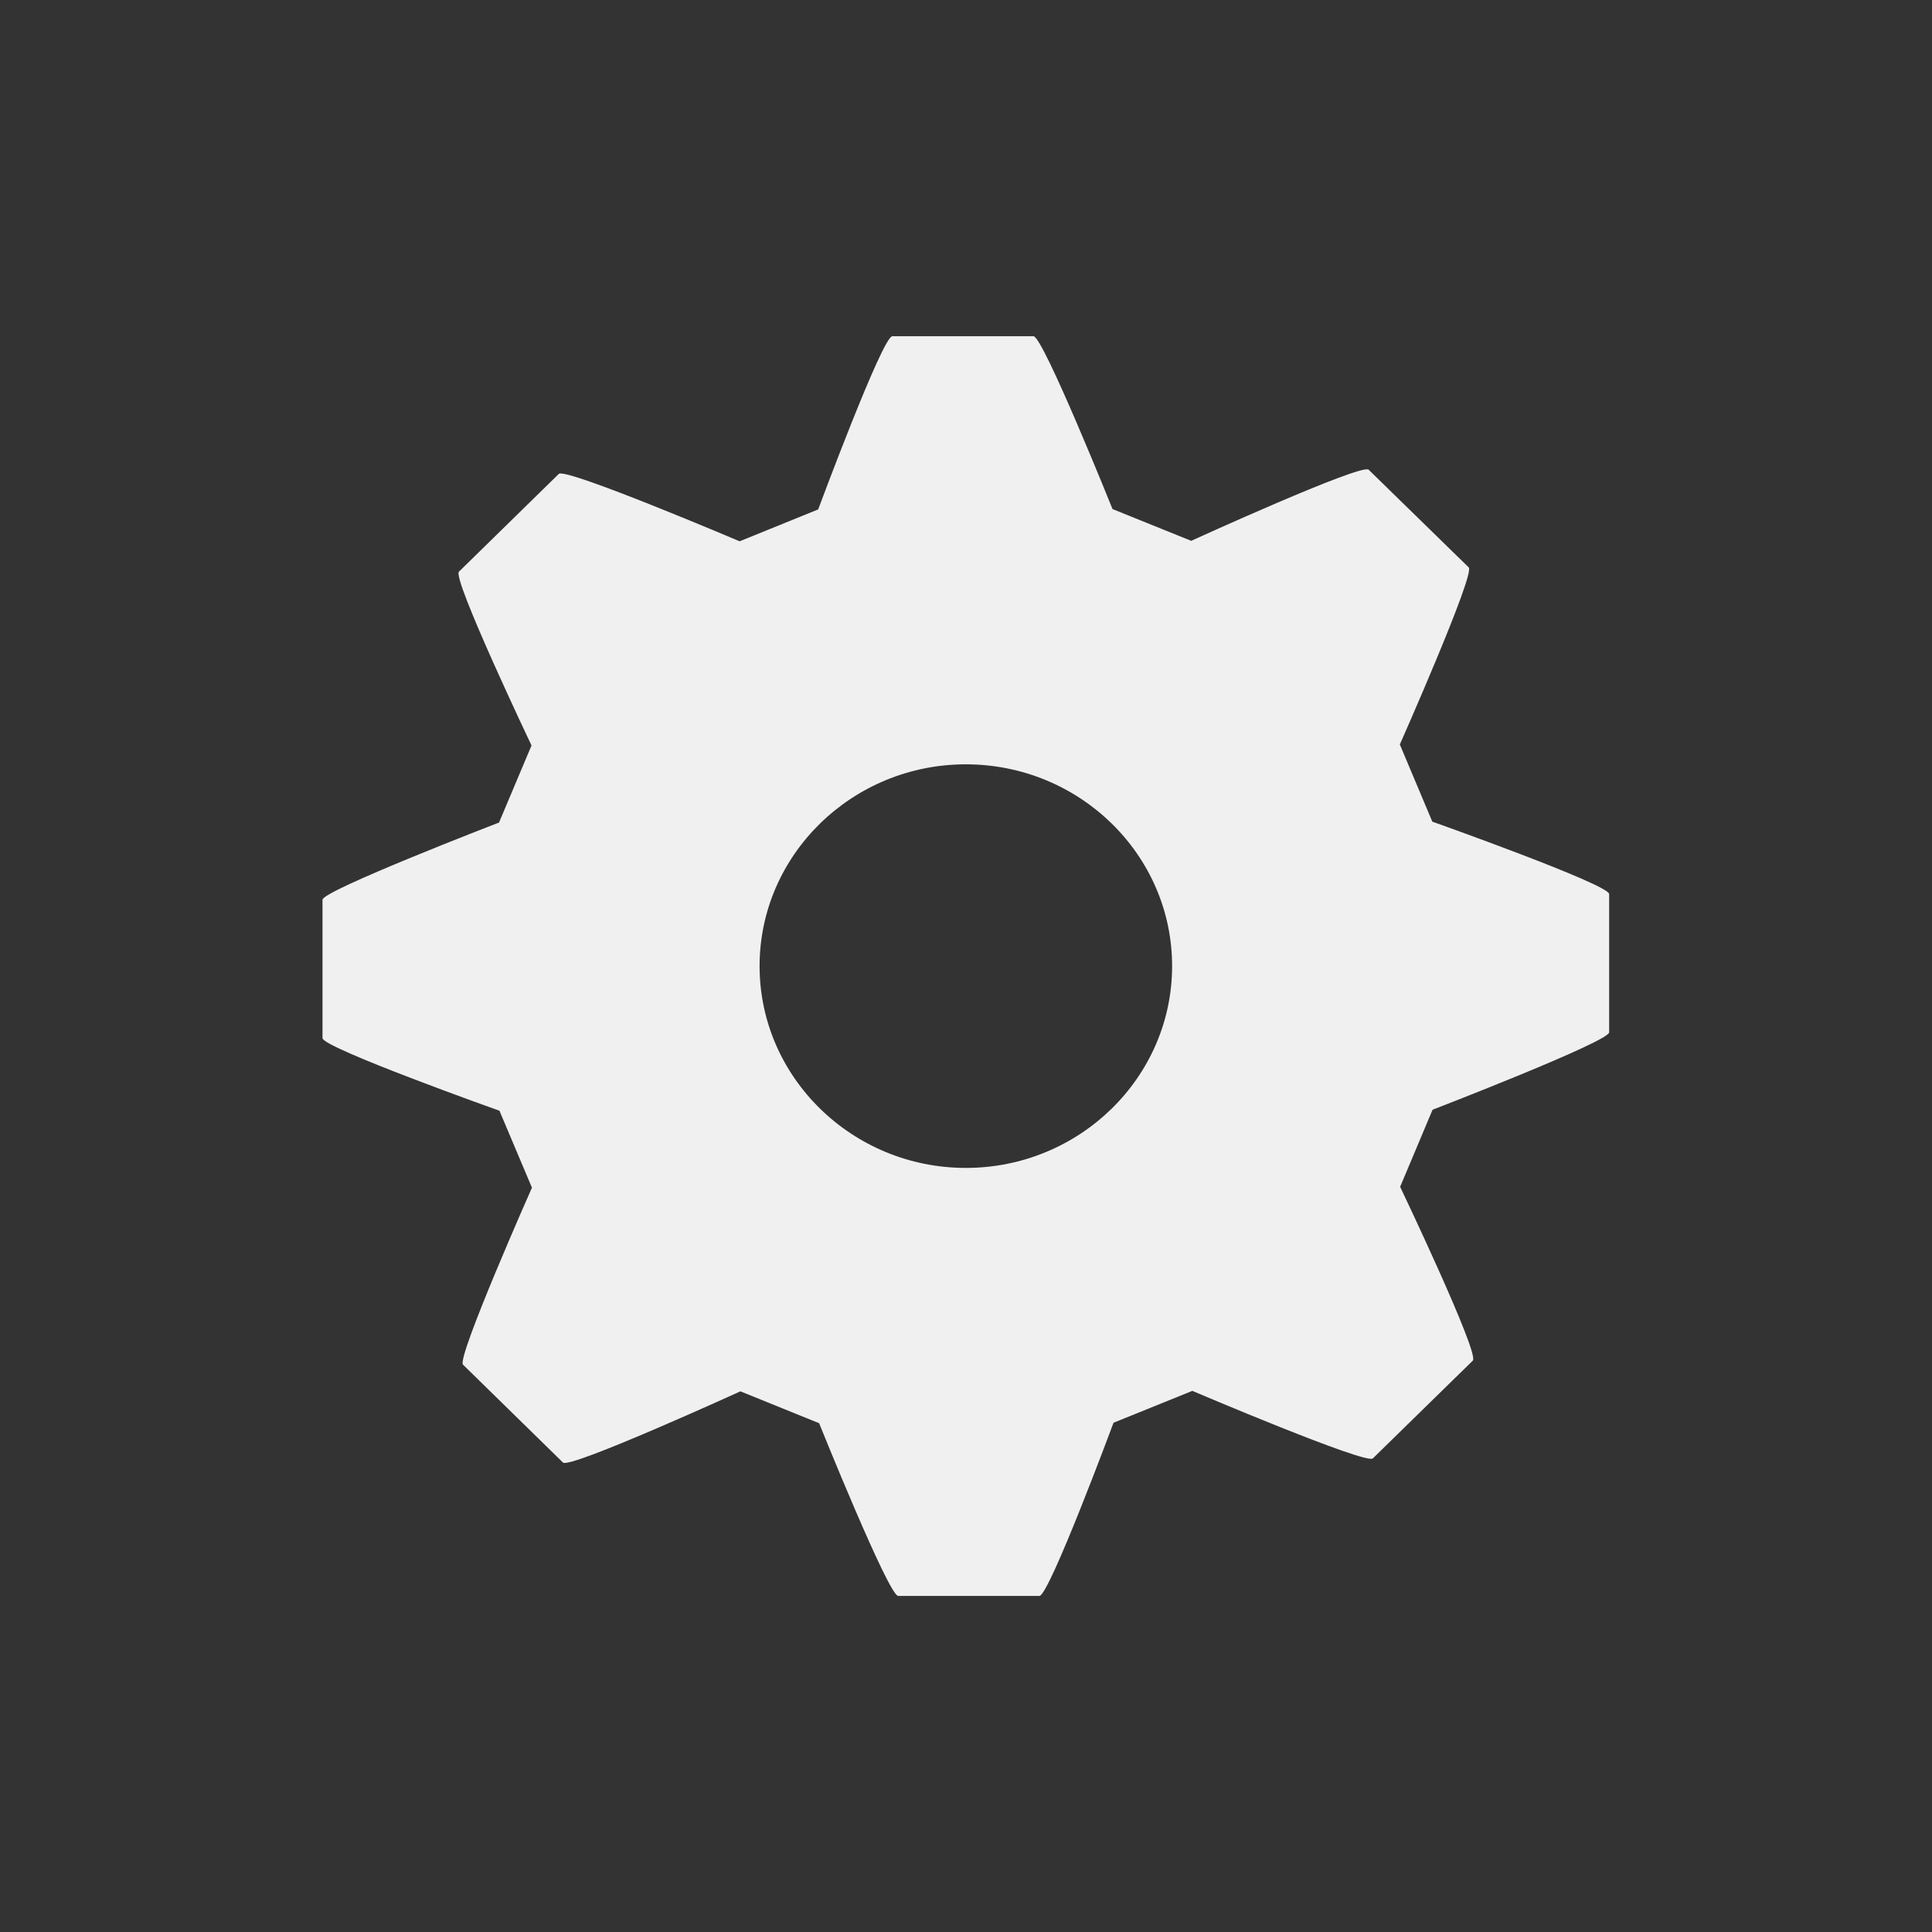 <?xml version="1.0" encoding="UTF-8" standalone="no"?>
<!-- Generator: Adobe Illustrator 16.0.0, SVG Export Plug-In . SVG Version: 6.00 Build 0)  -->

<svg
   xmlns:dc="http://purl.org/dc/elements/1.1/"
   xmlns:cc="http://creativecommons.org/ns#"
   xmlns:rdf="http://www.w3.org/1999/02/22-rdf-syntax-ns#"
   xmlns:svg="http://www.w3.org/2000/svg"
   xmlns="http://www.w3.org/2000/svg"
   xmlns:sodipodi="http://sodipodi.sourceforge.net/DTD/sodipodi-0.dtd"
   xmlns:inkscape="http://www.inkscape.org/namespaces/inkscape"
   version="1.1"
   id="Capa_1"
   x="0px"
   y="0px"
   width="100"
   height="100"
   viewBox="0 0 100 100"
   xml:space="preserve"
   inkscape:version="0.48.5 r10040"
   sodipodi:docname="gear.svg"><rect x="0" y="0" width="100" height="100" fill="#333333" stroke="none"/><defs
   id="defs37" /><sodipodi:namedview
   pagecolor="#ffffff"
   bordercolor="#666666"
   borderopacity="1"
   objecttolerance="10"
   gridtolerance="10"
   guidetolerance="10"
   inkscape:pageopacity="0"
   inkscape:pageshadow="2"
   inkscape:window-width="1920"
   inkscape:window-height="1178"
   id="namedview35"
   showgrid="false"
   inkscape:zoom="5.5826279"
   inkscape:cx="74.358954"
   inkscape:cy="58.318288"
   inkscape:window-x="-8"
   inkscape:window-y="-8"
   inkscape:window-maximized="1"
   inkscape:current-layer="Capa_1"
   fit-margin-top="0"
   fit-margin-left="0"
   fit-margin-right="0"
   fit-margin-bottom="0" />
<path
   style="fill:#f0f0f0;fill-opacity:1"
   d="m 74.136,42.529 -1.681,-3.995 c 0,0 3.911,-8.825 3.566,-9.165 l -5.179,-5.056 c -0.358,-0.349 -9.186,3.68 -9.186,3.68 L 57.584,26.349 c 0,0 -3.597,-8.946 -4.09,-8.946 h -7.308 c -0.509,0 -3.837,8.964 -3.837,8.964 l -4.066,1.65 c 0,0 -9.014,-3.831 -9.359,-3.489 l -5.17,5.062 c -0.358,0.349 3.757,8.995 3.757,8.995 l -1.681,3.989 c 0,0 -9.137,3.52 -9.137,3.995 v 7.163 c 0,0.5 9.159,3.76 9.159,3.76 l 1.681,3.982 c 0,0 -3.911,8.819 -3.569,9.159 l 5.176,5.068 c 0.352,0.342 9.183,-3.686 9.183,-3.686 l 4.075,1.65 c 0,0 3.597,8.94 4.093,8.94 h 7.308 c 0.506,0 3.837,-8.964 3.837,-8.964 l 4.078,-1.65 c 0,0 8.995,3.831 9.344,3.495 l 5.176,-5.062 c 0.361,-0.355 -3.763,-8.995 -3.763,-8.995 l 1.678,-3.989 c 0,0 9.14,-3.526 9.14,-4.007 v -7.157 c 0.003,-0.497 -9.152,-3.748 -9.152,-3.748 z m -13.468,7.474 c 0,5.759 -4.791,10.448 -10.676,10.448 -5.88,0 -10.676,-4.689 -10.676,-10.448 0,-5.759 4.797,-10.442 10.676,-10.442 5.889,0.003 10.676,4.683 10.676,10.442 z"
   id="path3"
   inkscape:connector-curvature="0" />
<g
   id="g5"
   transform="translate(38.438,128.863)">
</g>
<g
   id="g7"
   transform="translate(38.438,128.863)">
</g>
<g
   id="g9"
   transform="translate(38.438,128.863)">
</g>
<g
   id="g11"
   transform="translate(38.438,128.863)">
</g>
<g
   id="g13"
   transform="translate(38.438,128.863)">
</g>
<g
   id="g15"
   transform="translate(38.438,128.863)">
</g>
<g
   id="g17"
   transform="translate(38.438,128.863)">
</g>
<g
   id="g19"
   transform="translate(38.438,128.863)">
</g>
<g
   id="g21"
   transform="translate(38.438,128.863)">
</g>
<g
   id="g23"
   transform="translate(38.438,128.863)">
</g>
<g
   id="g25"
   transform="translate(38.438,128.863)">
</g>
<g
   id="g27"
   transform="translate(38.438,128.863)">
</g>
<g
   id="g29"
   transform="translate(38.438,128.863)">
</g>
<g
   id="g31"
   transform="translate(38.438,128.863)">
</g>
<g
   id="g33"
   transform="translate(38.438,128.863)">
</g>
</svg>